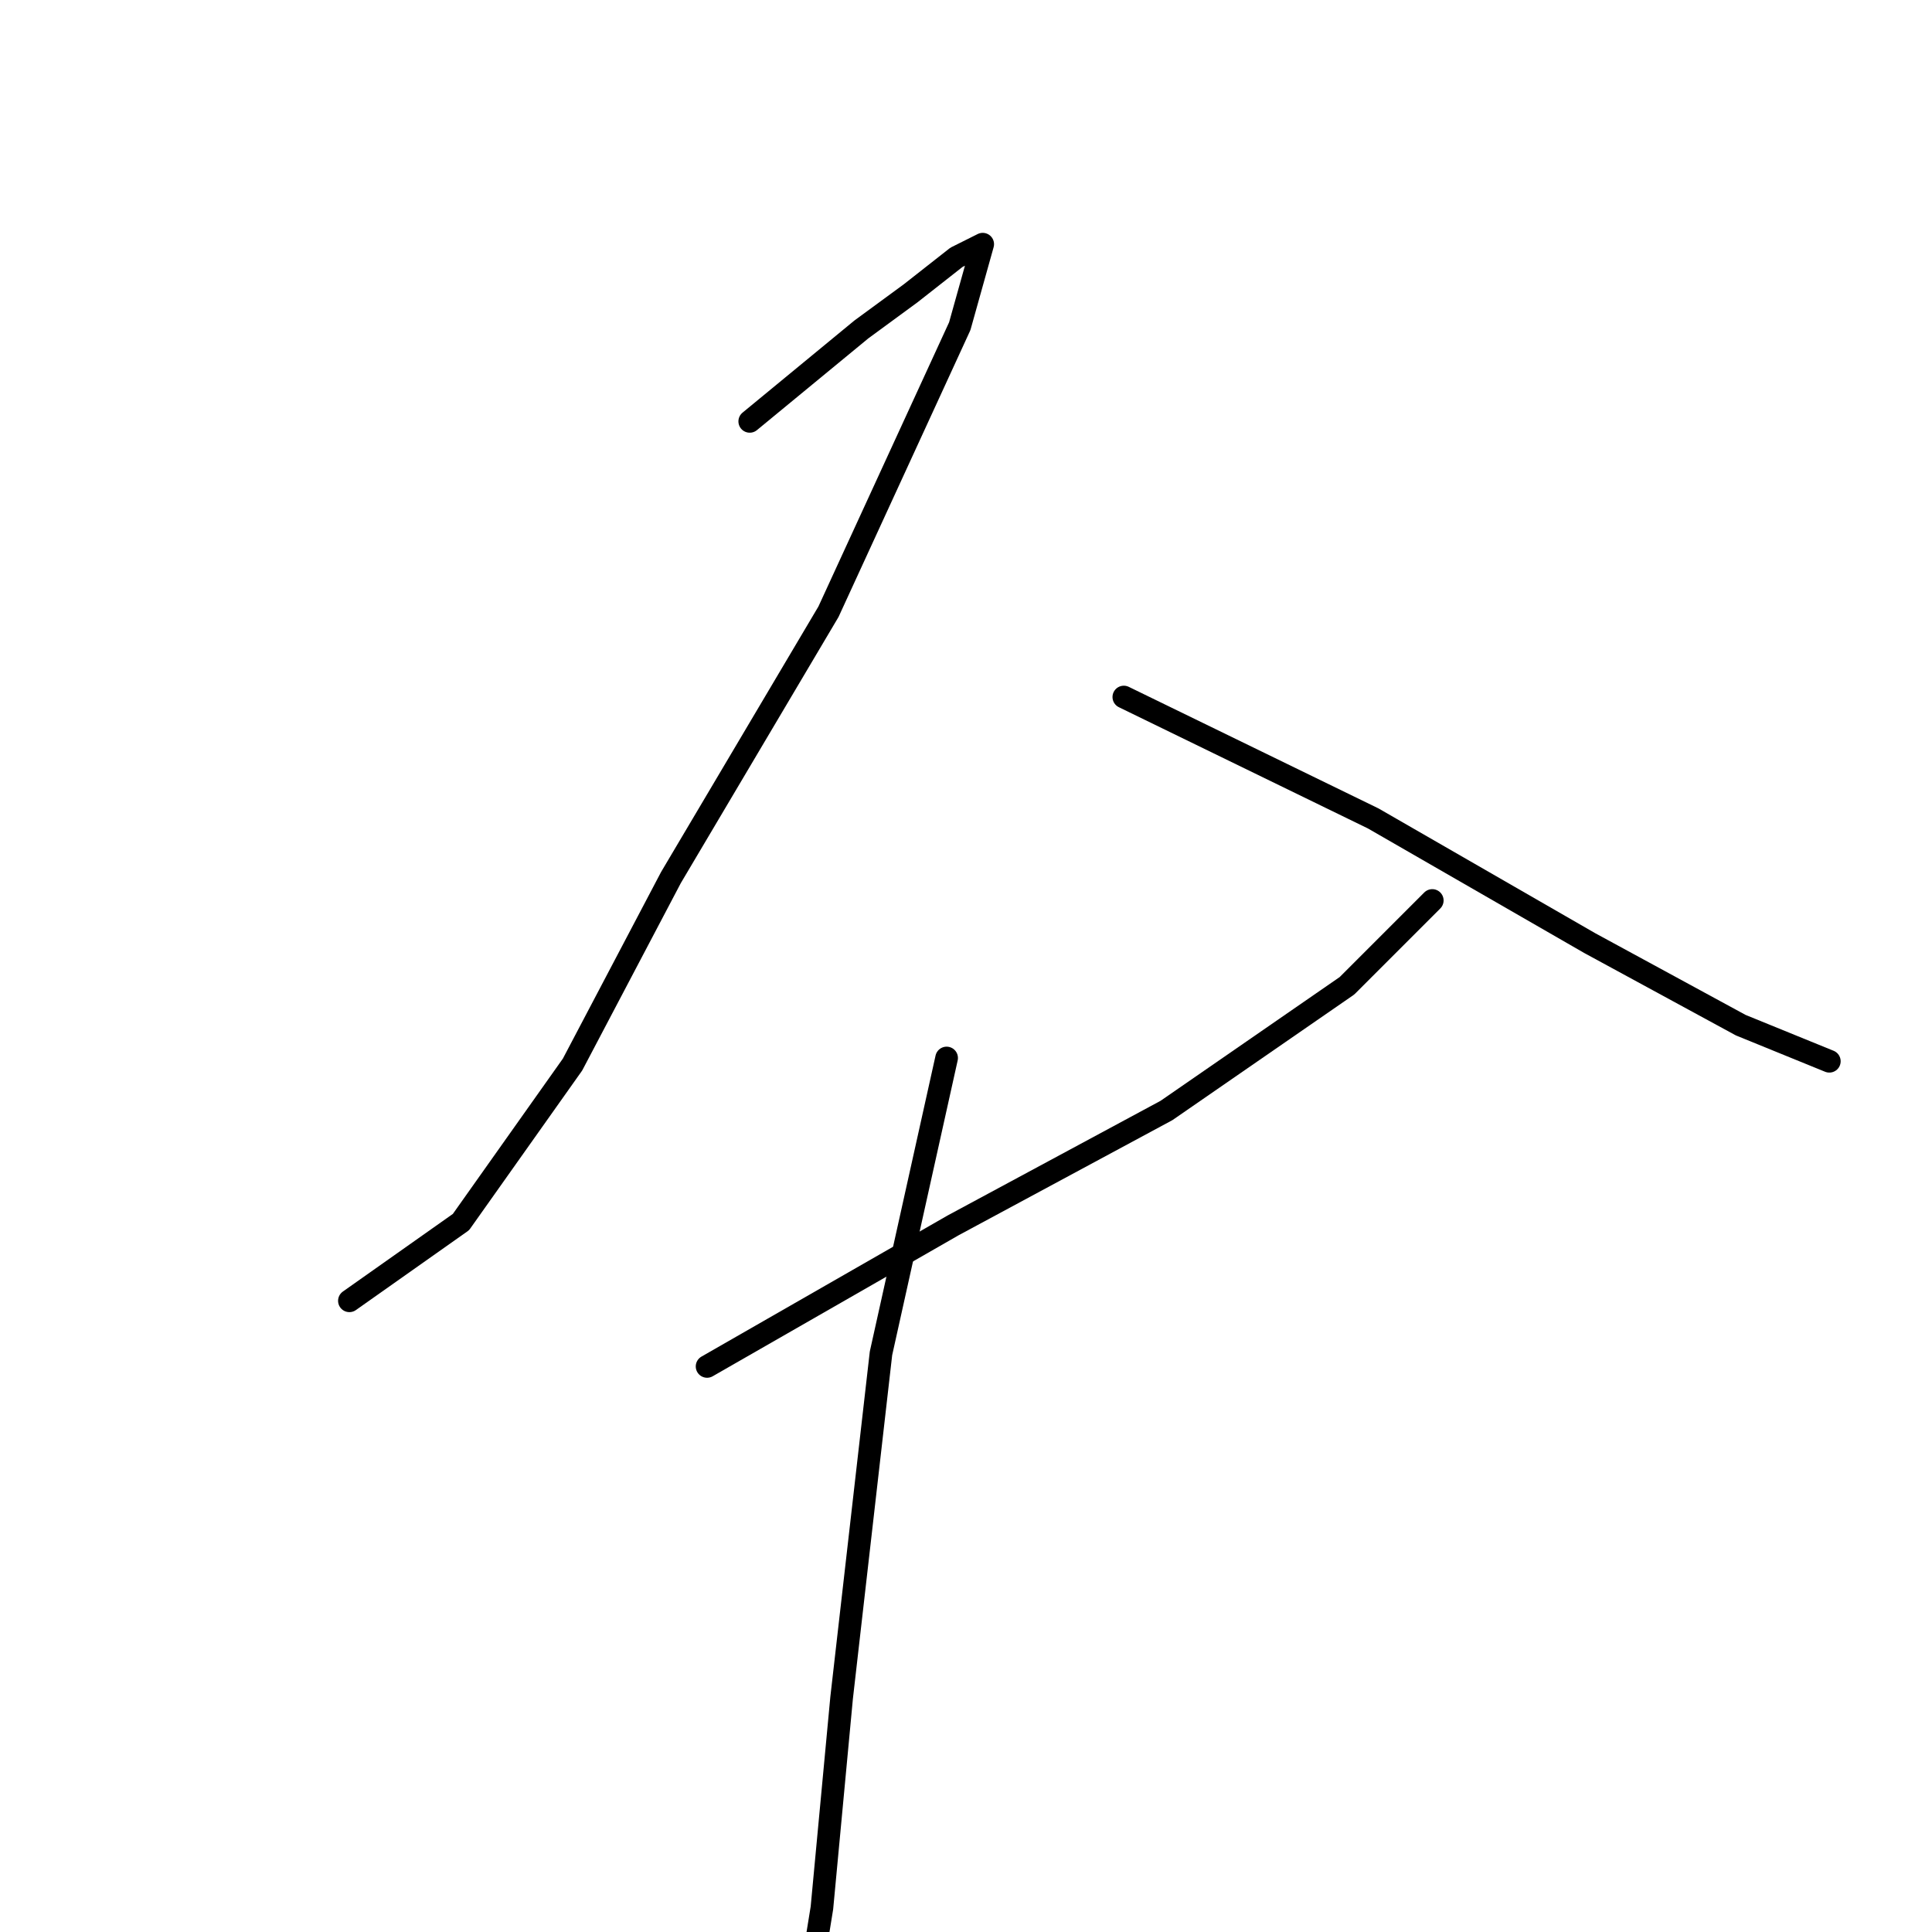 <?xml version="1.0" standalone="no"?>
    <svg width="256" height="256" xmlns="http://www.w3.org/2000/svg" version="1.1">
    <polyline stroke="black" stroke-width="3" stroke-linecap="round" fill="transparent" stroke-linejoin="round" points="99.344 55.835 114.127 43.66 120.649 38.877 126.737 34.094 130.215 32.355 127.172 43.225 109.779 81.054 88.908 116.273 75.864 141.058 61.08 161.929 46.297 172.364 46.297 172.364 " />
        <polyline stroke="black" stroke-width="3" stroke-linecap="round" fill="transparent" stroke-linejoin="round" points="148.912 92.359 181.958 108.447 210.655 124.97 230.657 135.84 242.397 140.623 242.397 140.623 " />
        <polyline stroke="black" stroke-width="3" stroke-linecap="round" fill="transparent" stroke-linejoin="round" points="93.691 181.06 126.302 162.363 154.565 147.145 178.479 130.622 189.784 119.317 189.784 119.317 " />
        <polyline stroke="black" stroke-width="3" stroke-linecap="round" fill="transparent" stroke-linejoin="round" points="125.432 140.188 116.736 179.321 111.518 224.976 108.909 252.804 106.301 268.892 105.431 270.632 105.431 270.632 " />
        </svg>